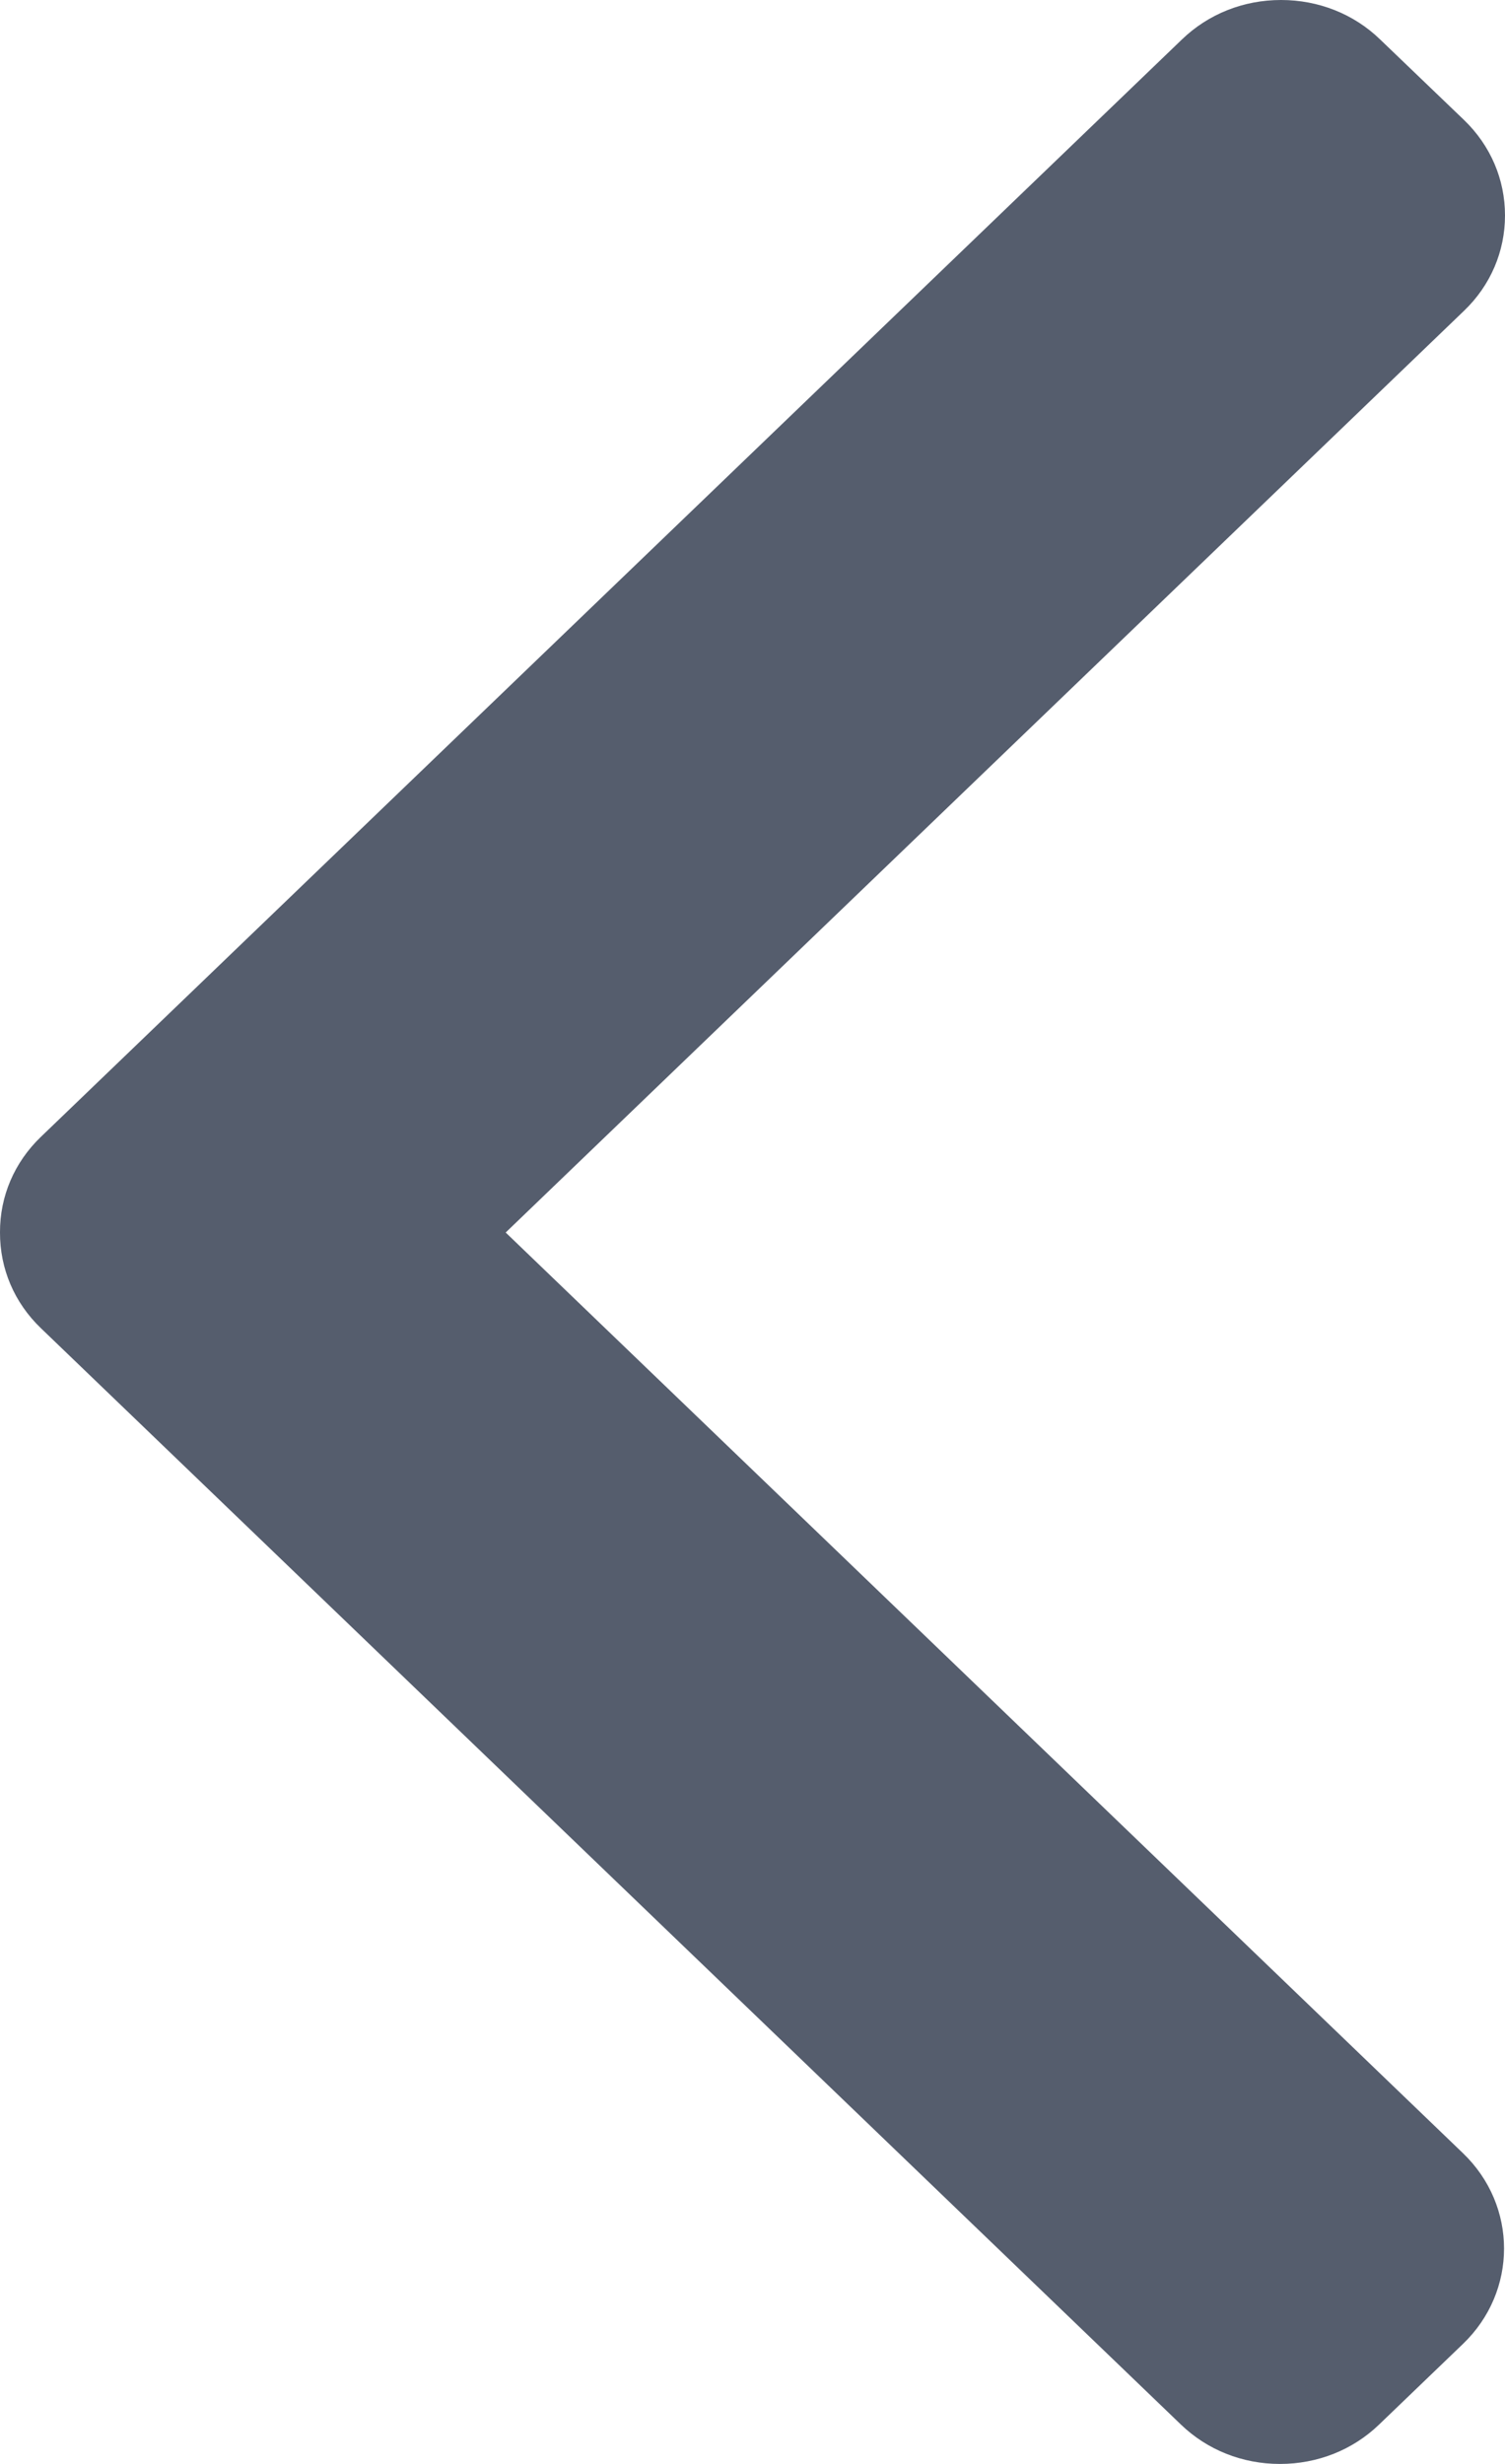 <?xml version="1.0" encoding="UTF-8"?>
<svg width="11px" height="18px" viewBox="0 0 11 18" version="1.1" xmlns="http://www.w3.org/2000/svg" xmlns:xlink="http://www.w3.org/1999/xlink">
    <!-- Generator: Sketch 51.3 (57544) - http://www.bohemiancoding.com/sketch -->
    <title>left-arrow-4</title>
    <desc>Created with Sketch.</desc>
    <defs></defs>
    <g id="Page-1" stroke="none" stroke-width="1" fill="none" fill-rule="evenodd">
        <g id="left-arrow-4" fill="#555D6D" fill-rule="nonzero">
            <path d="M3.696,9.004 L10.701,2.27 C10.894,2.085 11,1.837 11,1.574 C11,1.31 10.894,1.063 10.701,0.877 L10.087,0.288 C9.895,0.102 9.637,0 9.363,0 C9.089,0 8.832,0.102 8.639,0.288 L0.299,8.305 C0.105,8.491 -0.001,8.739 4.07838931e-06,9.003 C-0.001,9.269 0.105,9.517 0.299,9.703 L8.631,17.712 C8.824,17.898 9.081,18 9.355,18 C9.63,18 9.887,17.898 10.08,17.712 L10.693,17.123 C11.093,16.739 11.093,16.114 10.693,15.73 L3.696,9.004 Z" id="Shape"></path>
        </g>
    </g>
</svg>